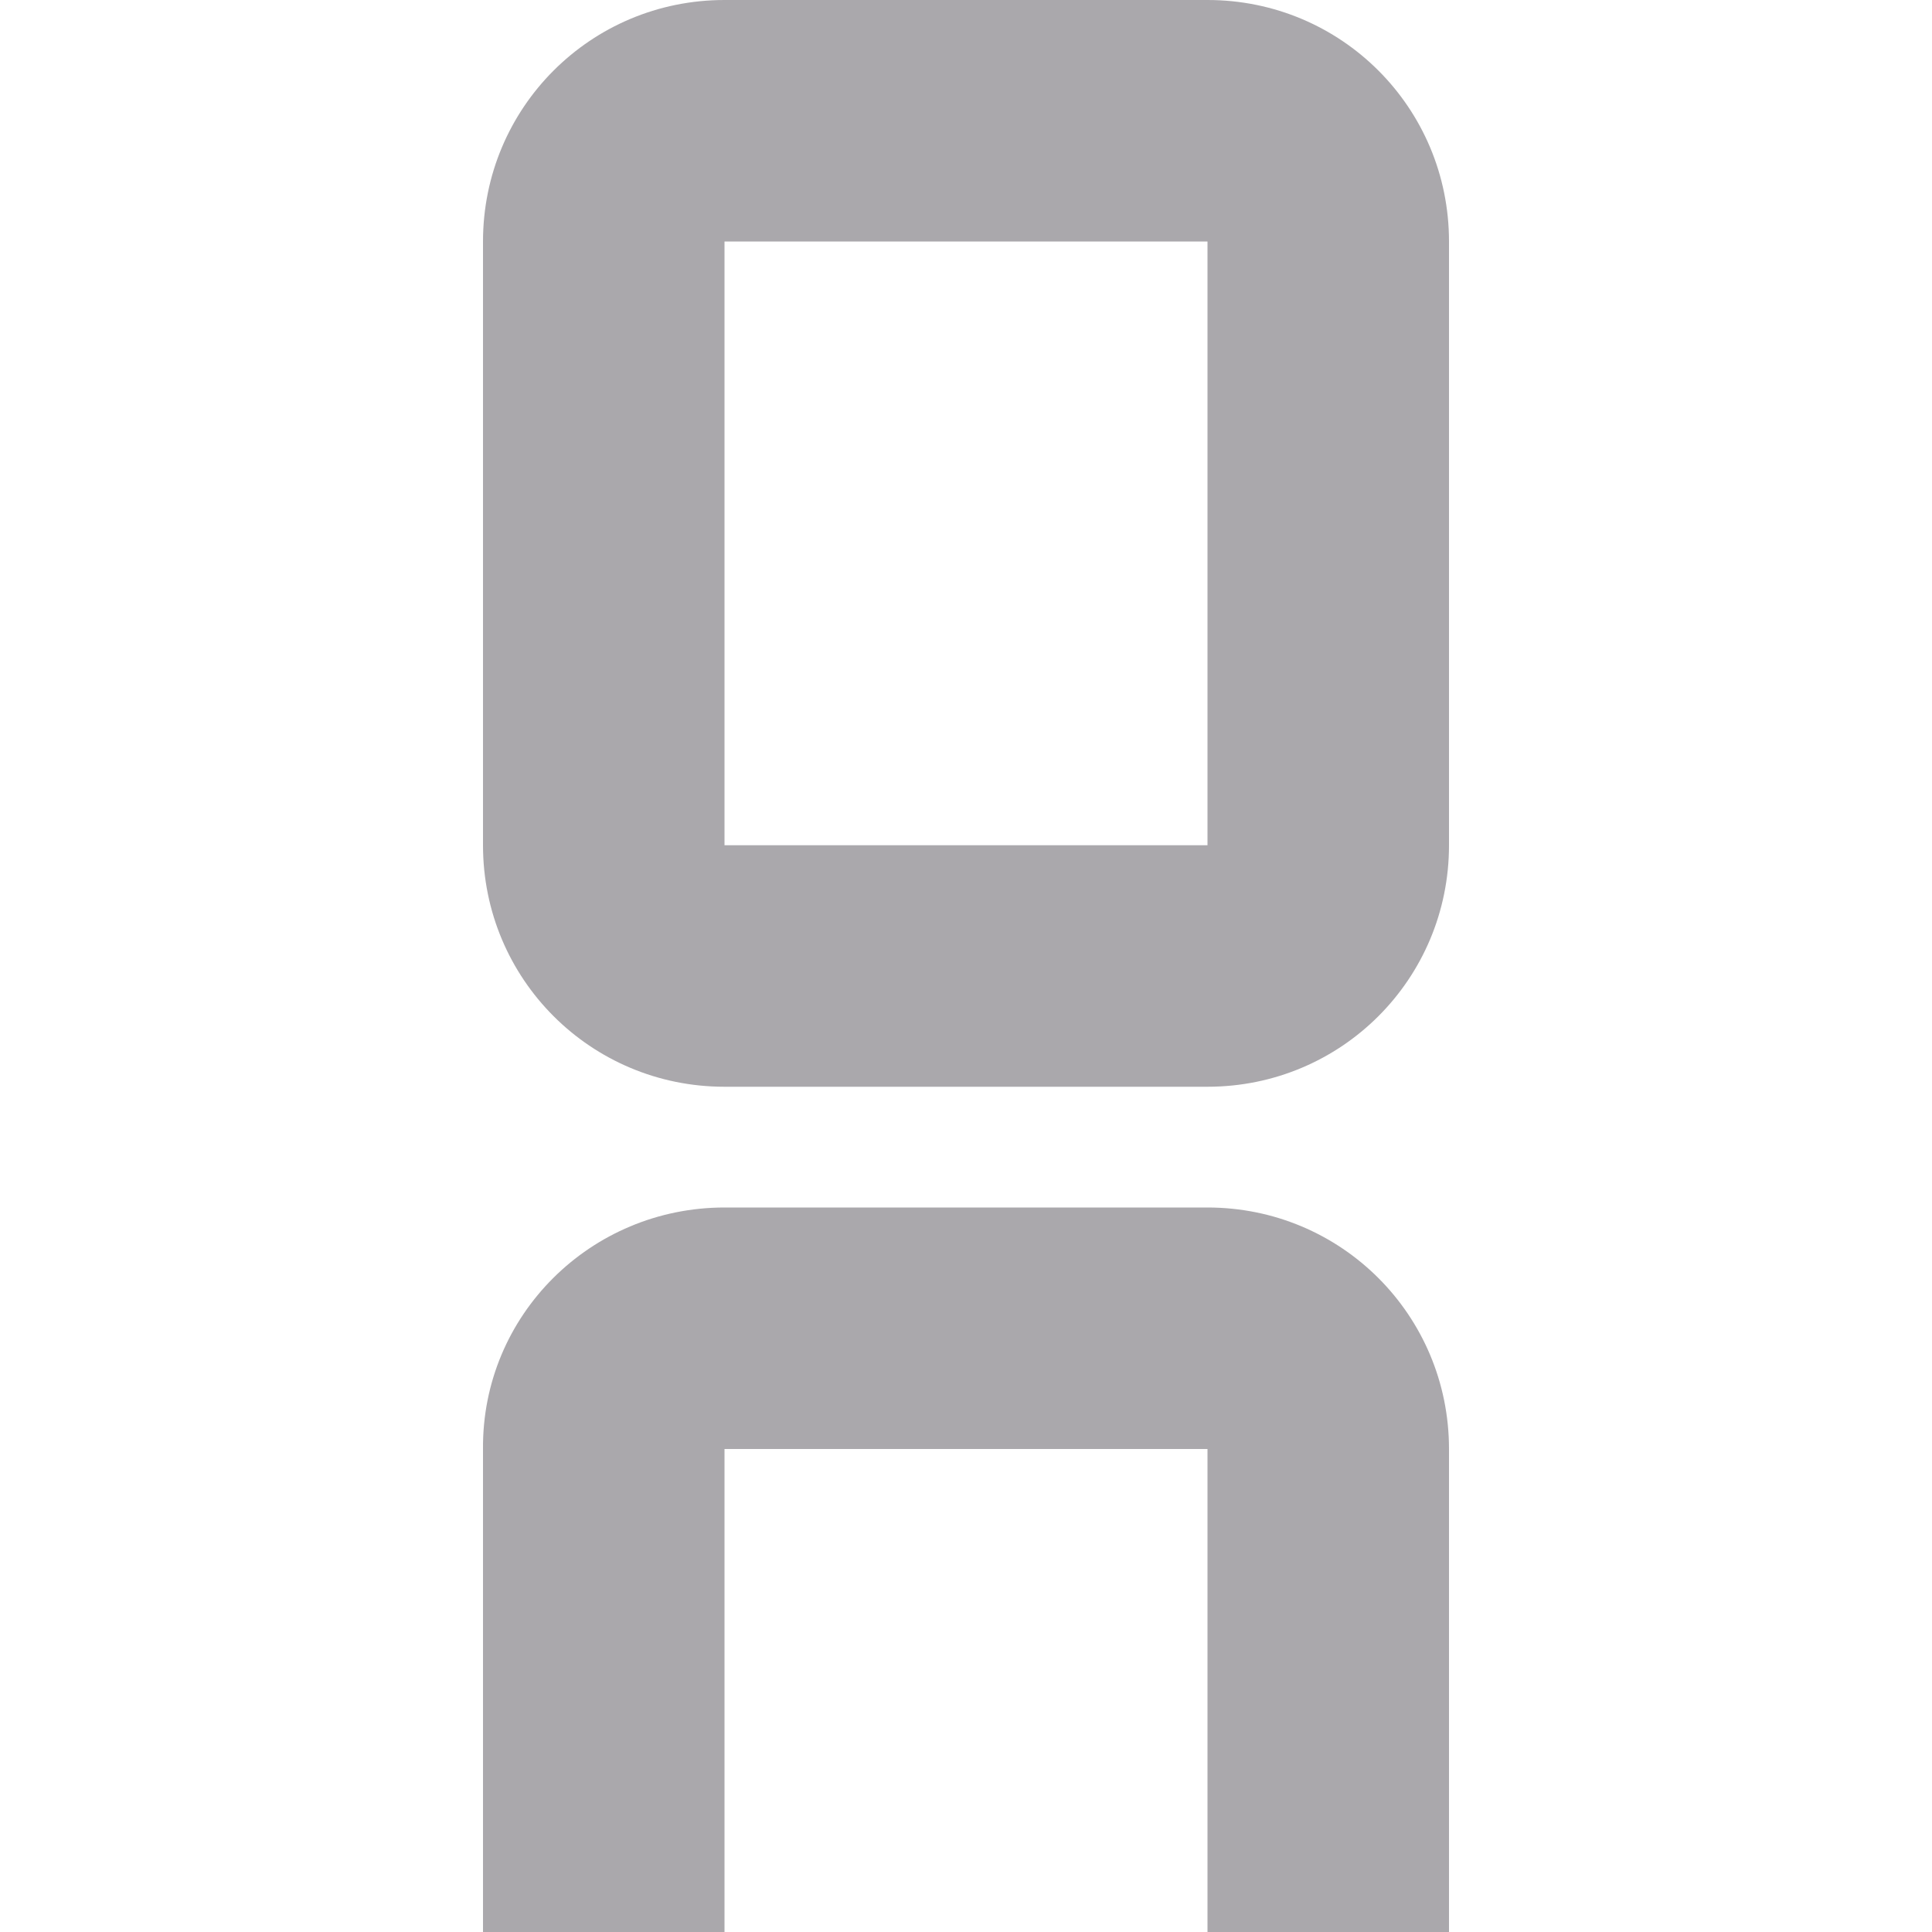 <svg viewBox="0 0 16 16" xmlns="http://www.w3.org/2000/svg"><path d="m6 0c-1.108 0-2 .892-2 2v5c0 1.108.892 2 2 2h4c1.108 0 2-.892 2-2v-5c0-1.108-.892-2-2-2zm0 2h4v5h-4zm0 8c-1.108 0-2.009.892-2 2v4h2v-4h4v4h2v-4c0-1.108-.892-2-2-2z" fill="#aaa8ac"/></svg>